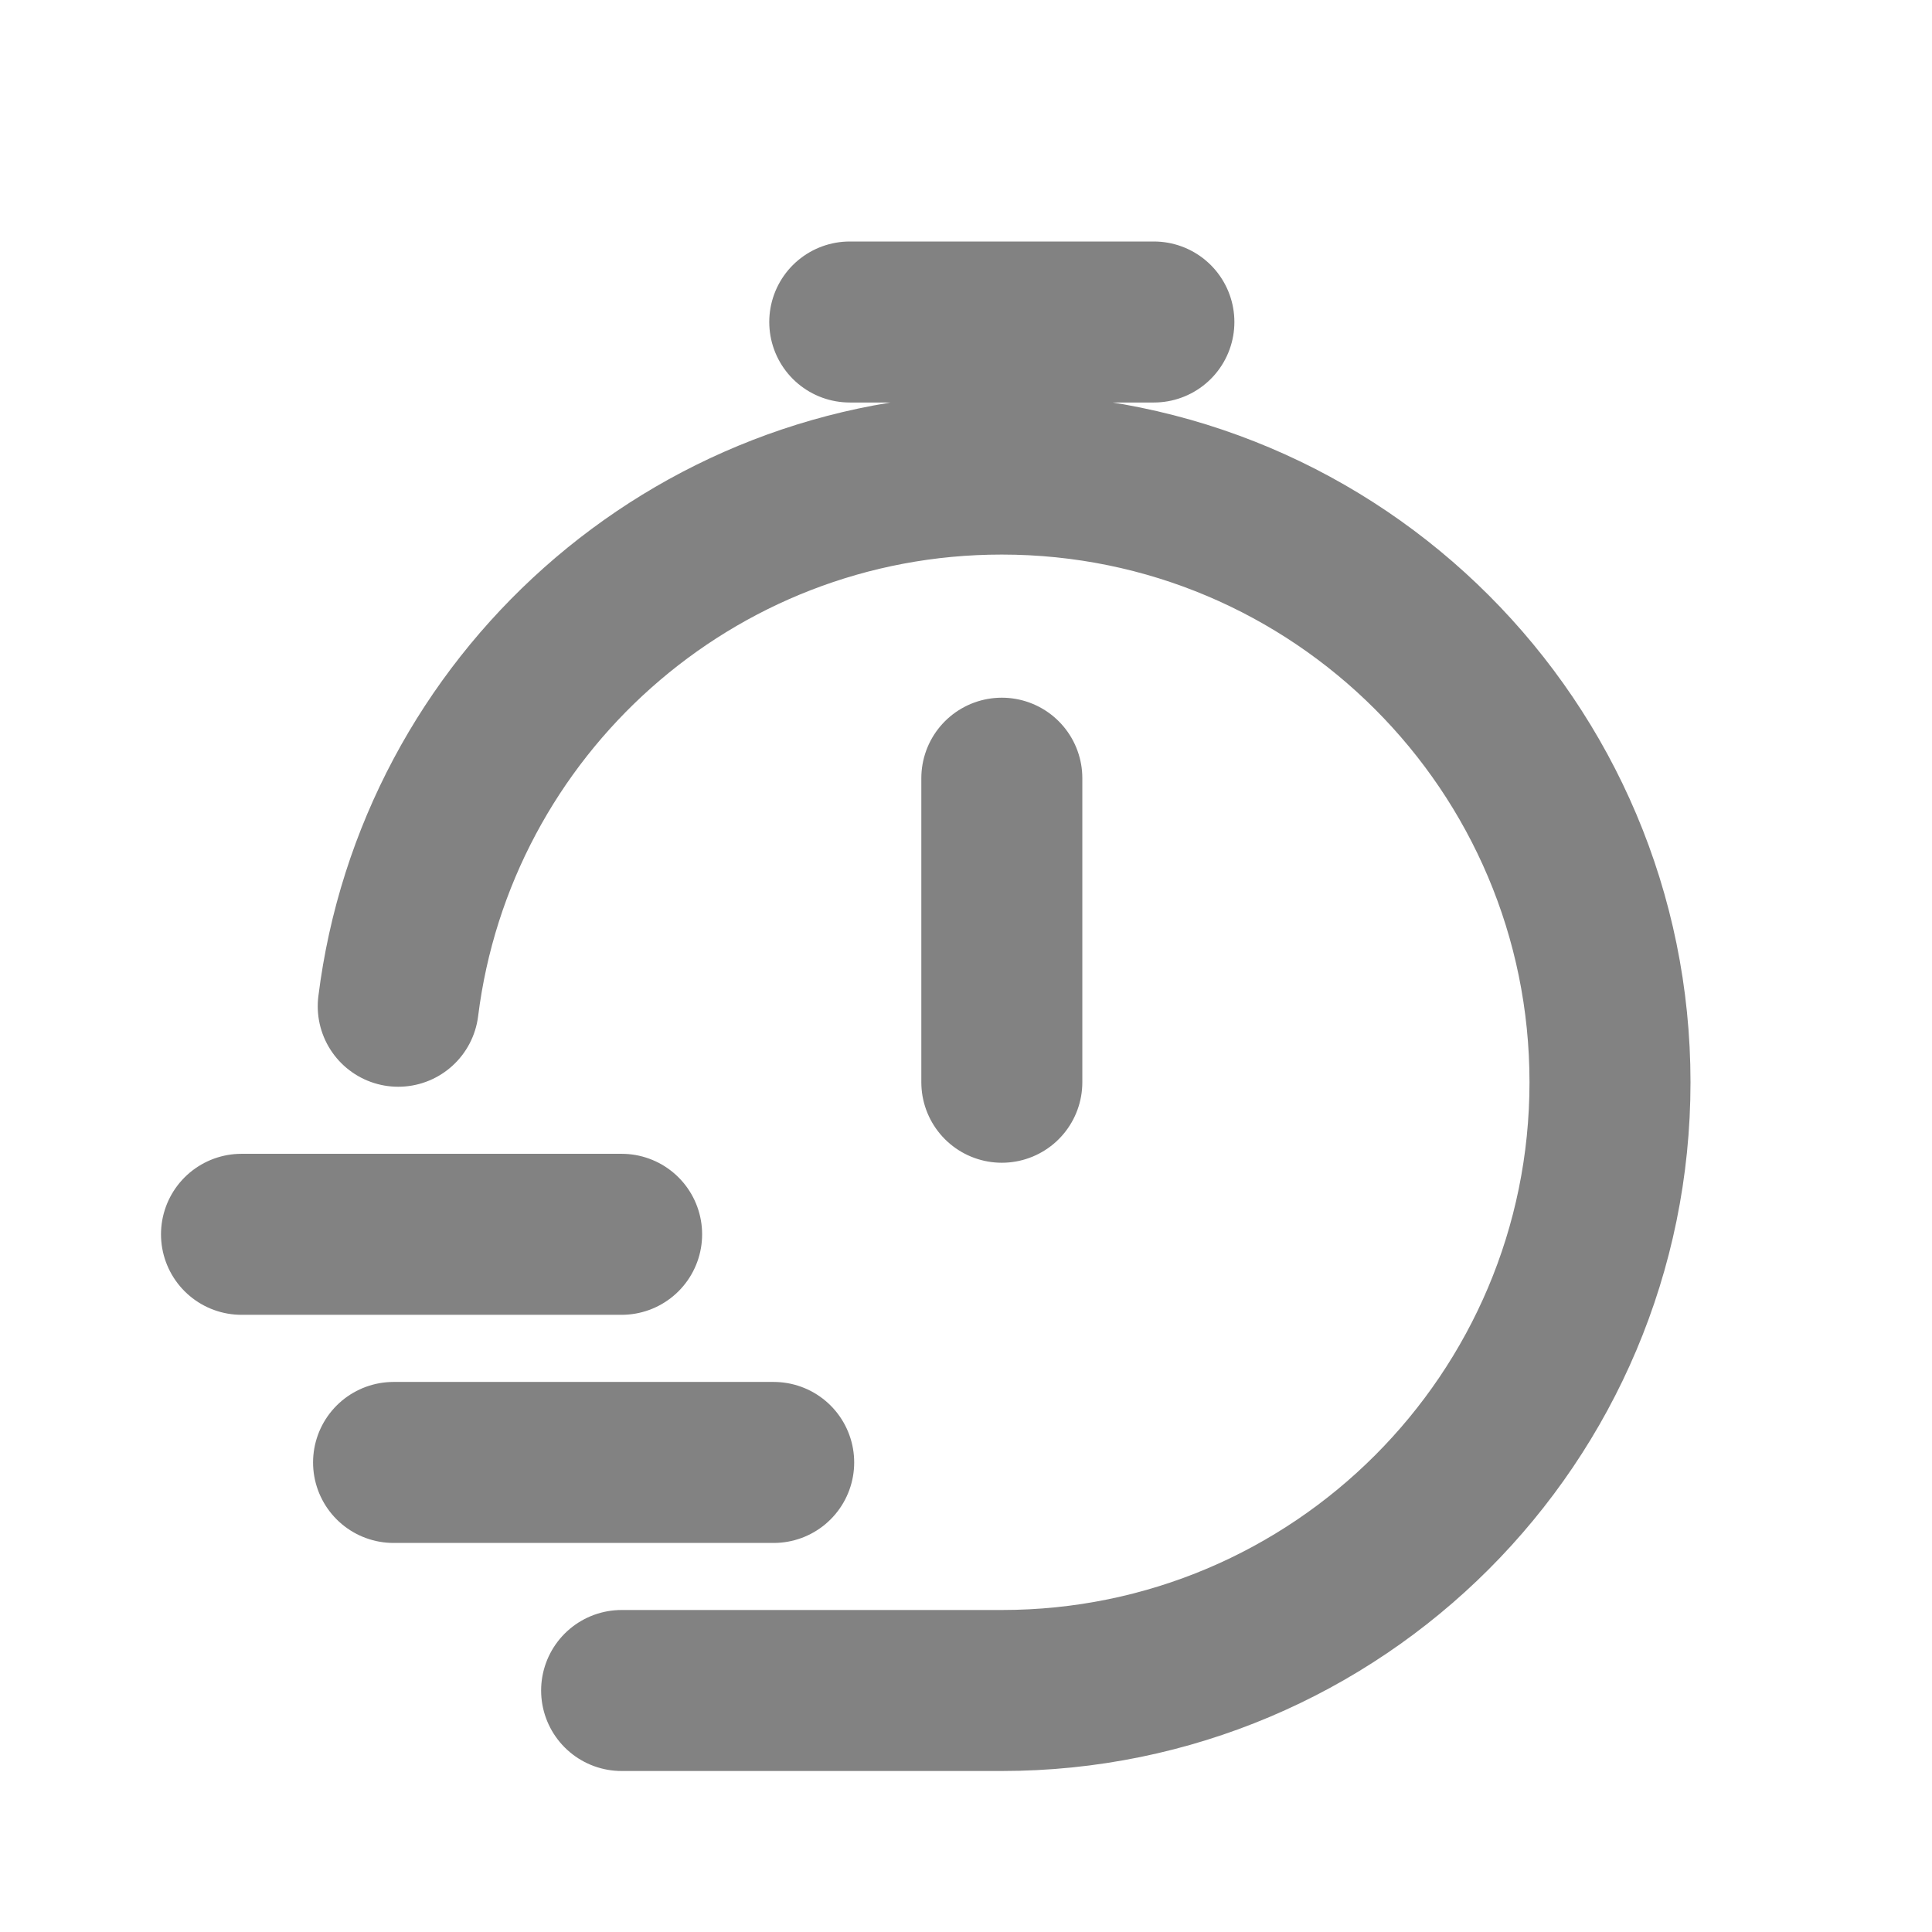 <svg width="24" height="24" viewBox="0 0 24 24" fill="none" xmlns="http://www.w3.org/2000/svg">
<path d="M4.947 12.5C5.412 8.773 8.591 5.889 12.444 5.889C16.617 5.889 20 9.272 20 13.444C20 17.617 16.617 21 12.444 21H7.722M12.445 13.444V9.667M10.556 4H14.334M3 15.333H7.722M4.889 18.167H9.611" stroke="#828282" stroke-width="2" stroke-linecap="round" stroke-linejoin="round"/>
</svg>
